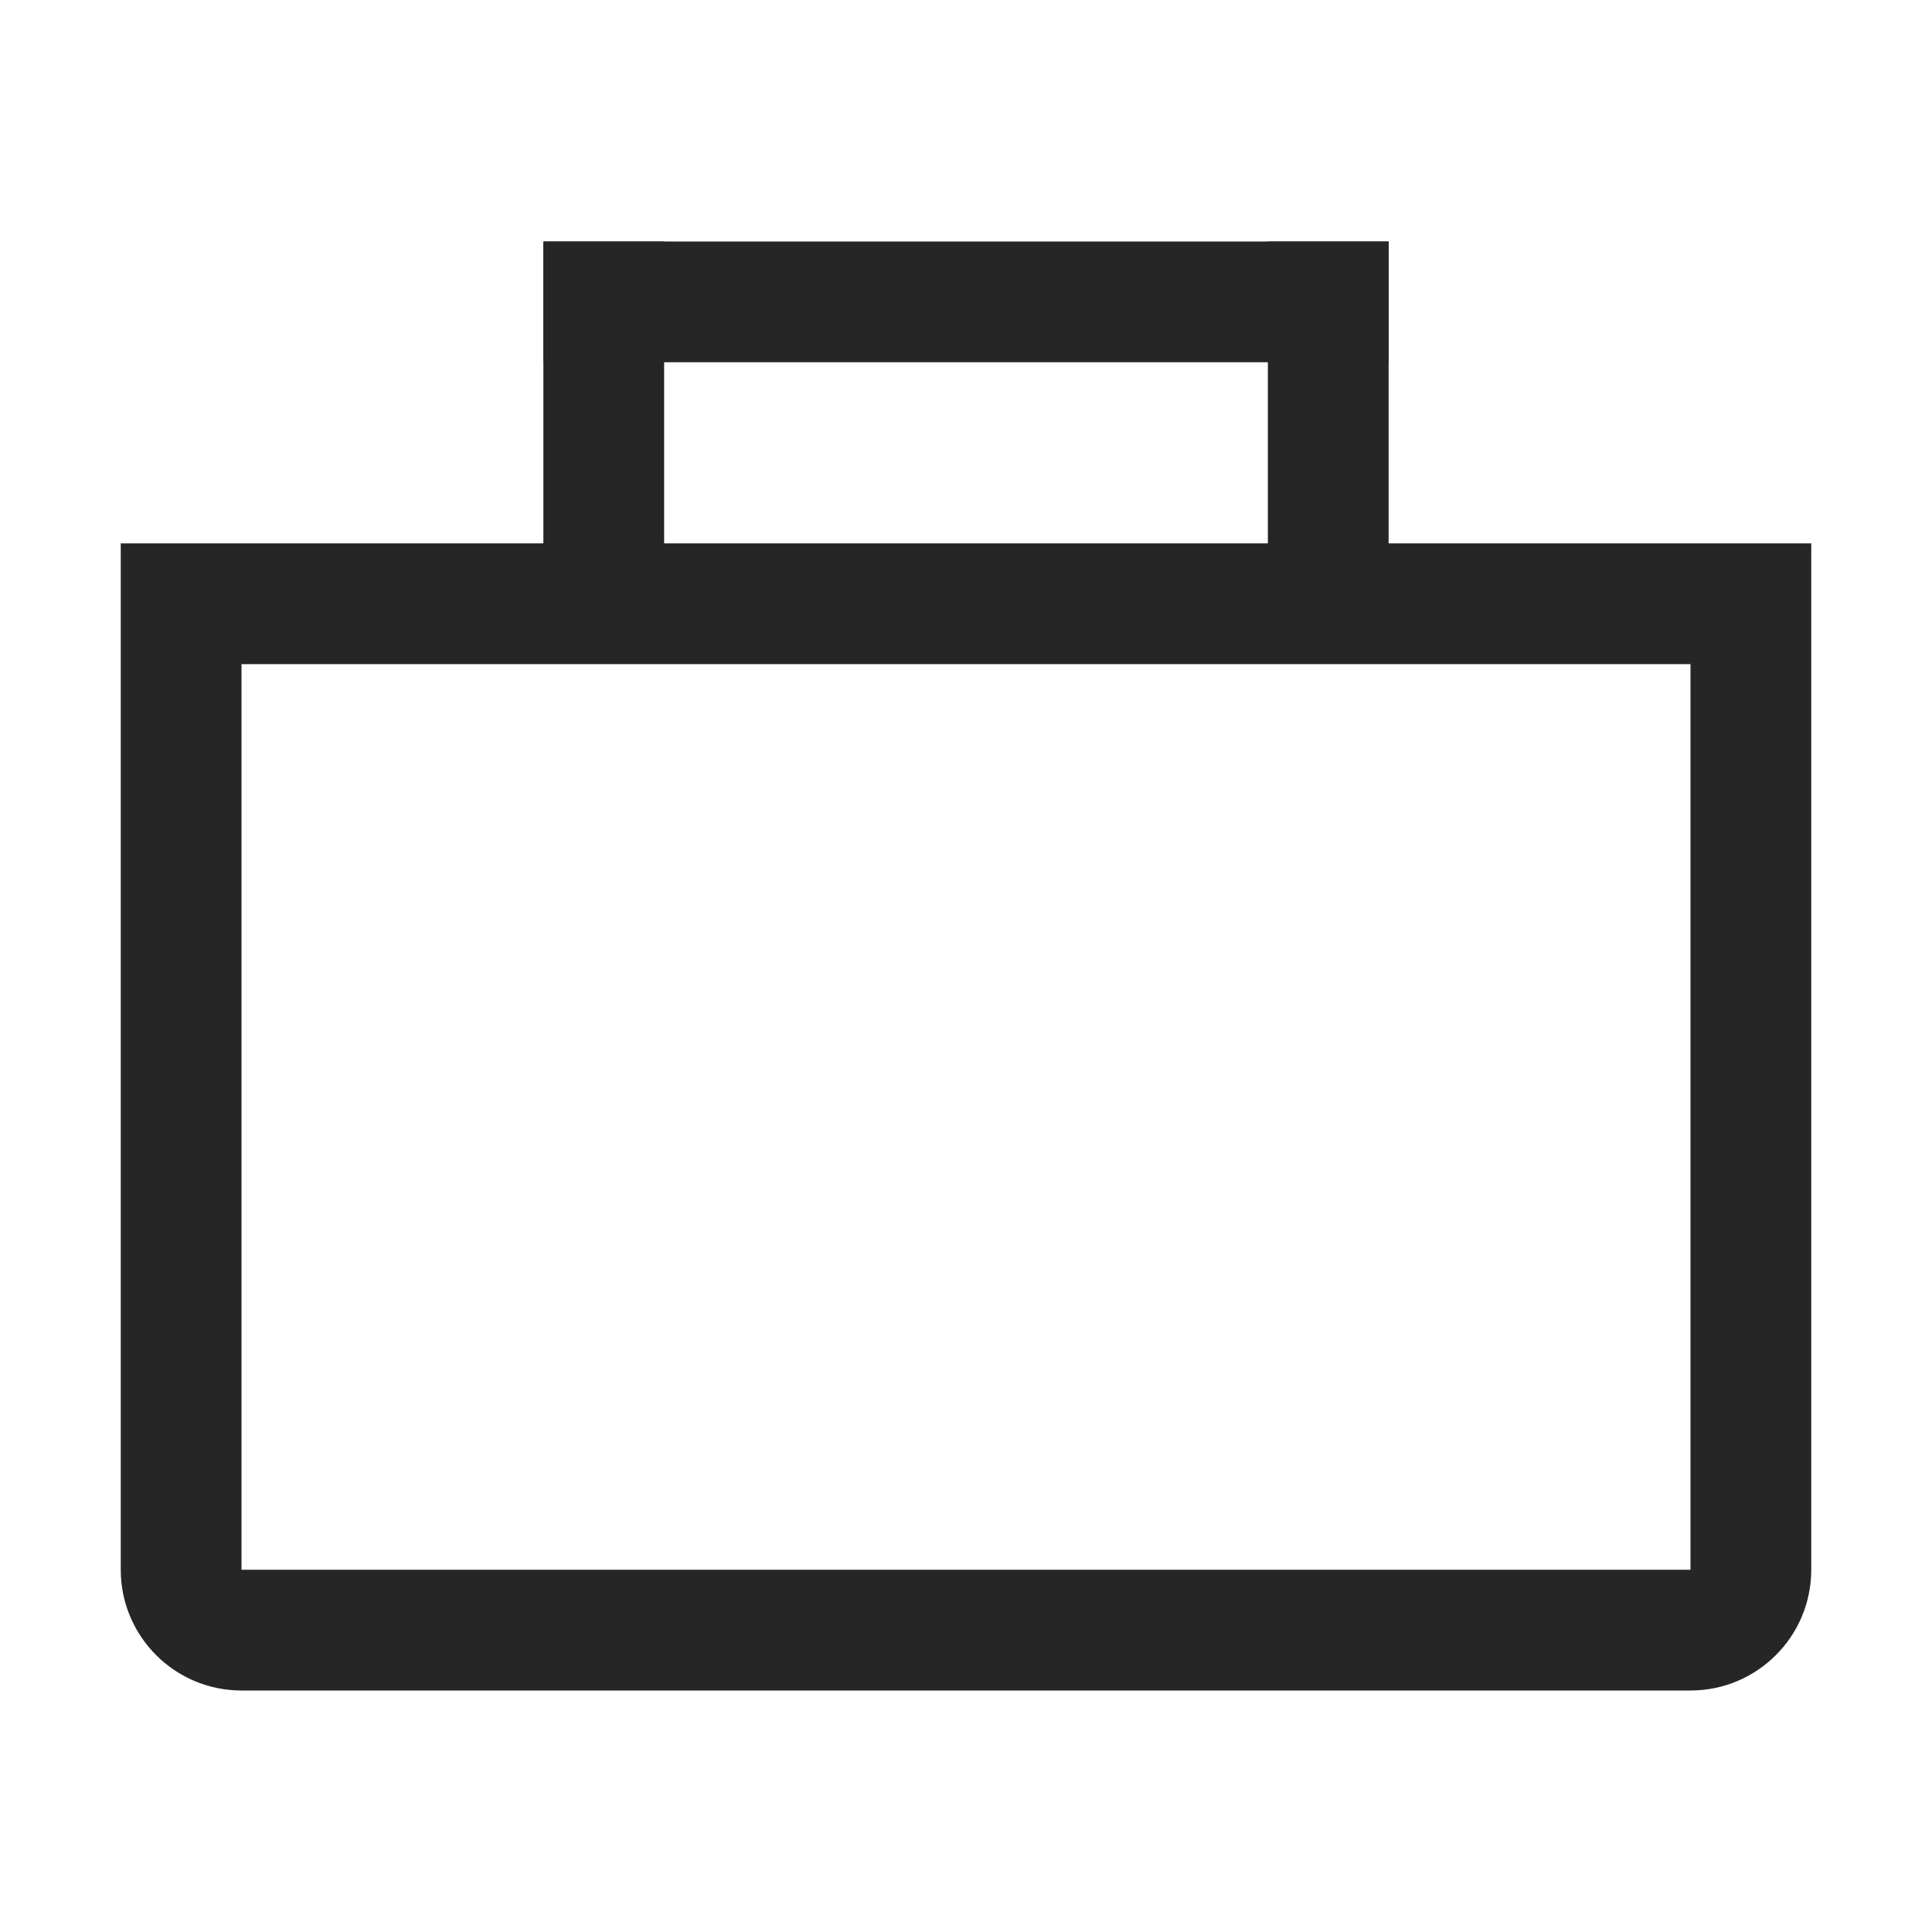<svg width="24" height="24" viewBox="0 0 24 24" fill="none" xmlns="http://www.w3.org/2000/svg">
<path fill-rule="evenodd" clip-rule="evenodd" d="M21 8.25H3V19.5H21V8.25ZM1.5 6.75V19.5C1.5 20.328 2.172 21 3 21H21C21.828 21 22.5 20.328 22.5 19.5V6.75H1.5Z" fill="#262626"/>
<path d="M6.75 3H17.25V4.5H6.75V3Z" fill="#262626"/>
<path d="M6.75 3H8.25V7.5H6.75V3Z" fill="#262626"/>
<path d="M15.75 3H17.25V7.5H15.75V3Z" fill="#262626"/>
</svg>
